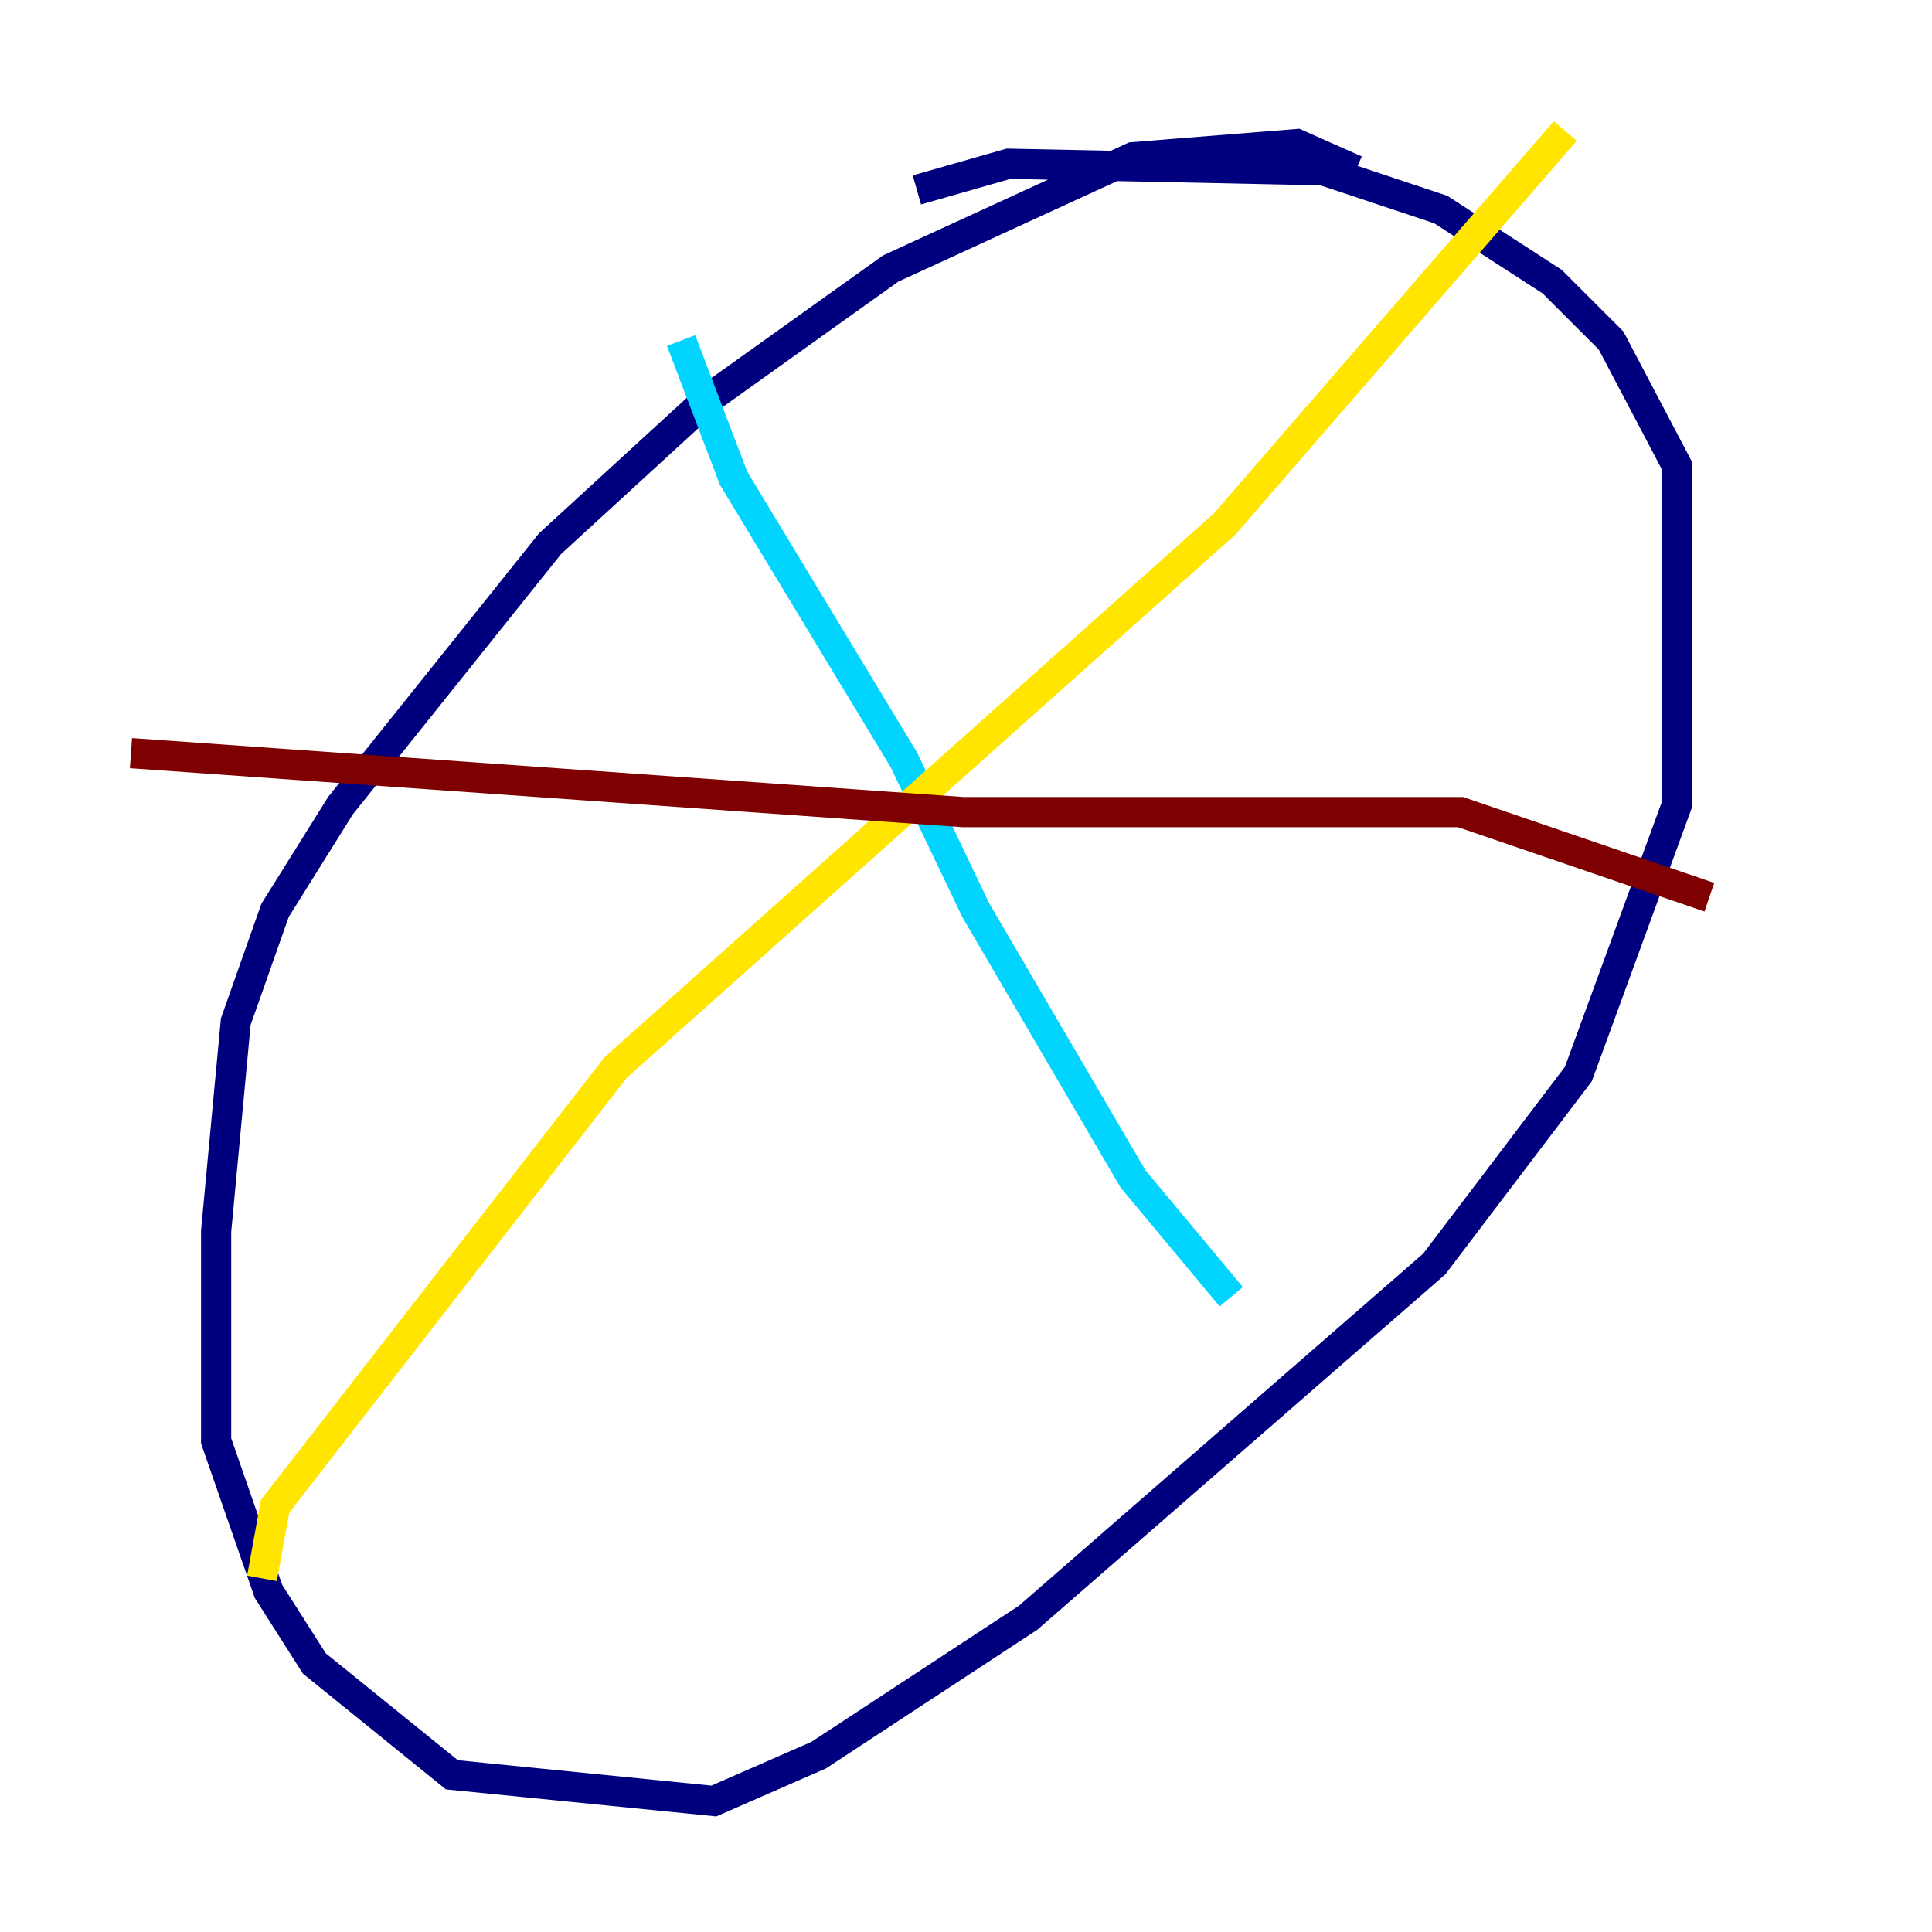 <?xml version="1.0" encoding="utf-8" ?>
<svg baseProfile="tiny" height="128" version="1.2" viewBox="0,0,128,128" width="128" xmlns="http://www.w3.org/2000/svg" xmlns:ev="http://www.w3.org/2001/xml-events" xmlns:xlink="http://www.w3.org/1999/xlink"><defs /><polyline fill="none" points="89.817,11.281 85.912,9.546 75.064,10.414 59.01,17.79 46.861,26.468 36.447,36.014 22.563,53.37 18.224,60.312 15.62,67.688 14.319,81.573 14.319,95.458 17.79,105.437 20.827,110.21 29.939,117.586 47.295,119.322 54.237,116.285 68.122,107.173 95.024,83.742 104.57,71.159 111.078,53.37 111.078,30.807 106.739,22.563 102.834,18.658 95.458,13.885 87.647,11.281 66.82,10.848 60.746,12.583" stroke="#00007f" stroke-width="2" /><polyline fill="none" points="45.125,22.563 48.597,31.675 59.878,50.332 64.651,60.312 75.064,78.102 81.573,85.912" stroke="#00d4ff" stroke-width="2" /><polyline fill="none" points="17.356,104.57 18.224,99.797 40.786,70.725 81.139,34.712 103.702,8.678" stroke="#ffe500" stroke-width="2" /><polyline fill="none" points="8.678,49.898 63.783,53.803 96.759,53.803 113.248,59.444" stroke="#7f0000" stroke-width="2" /></svg>